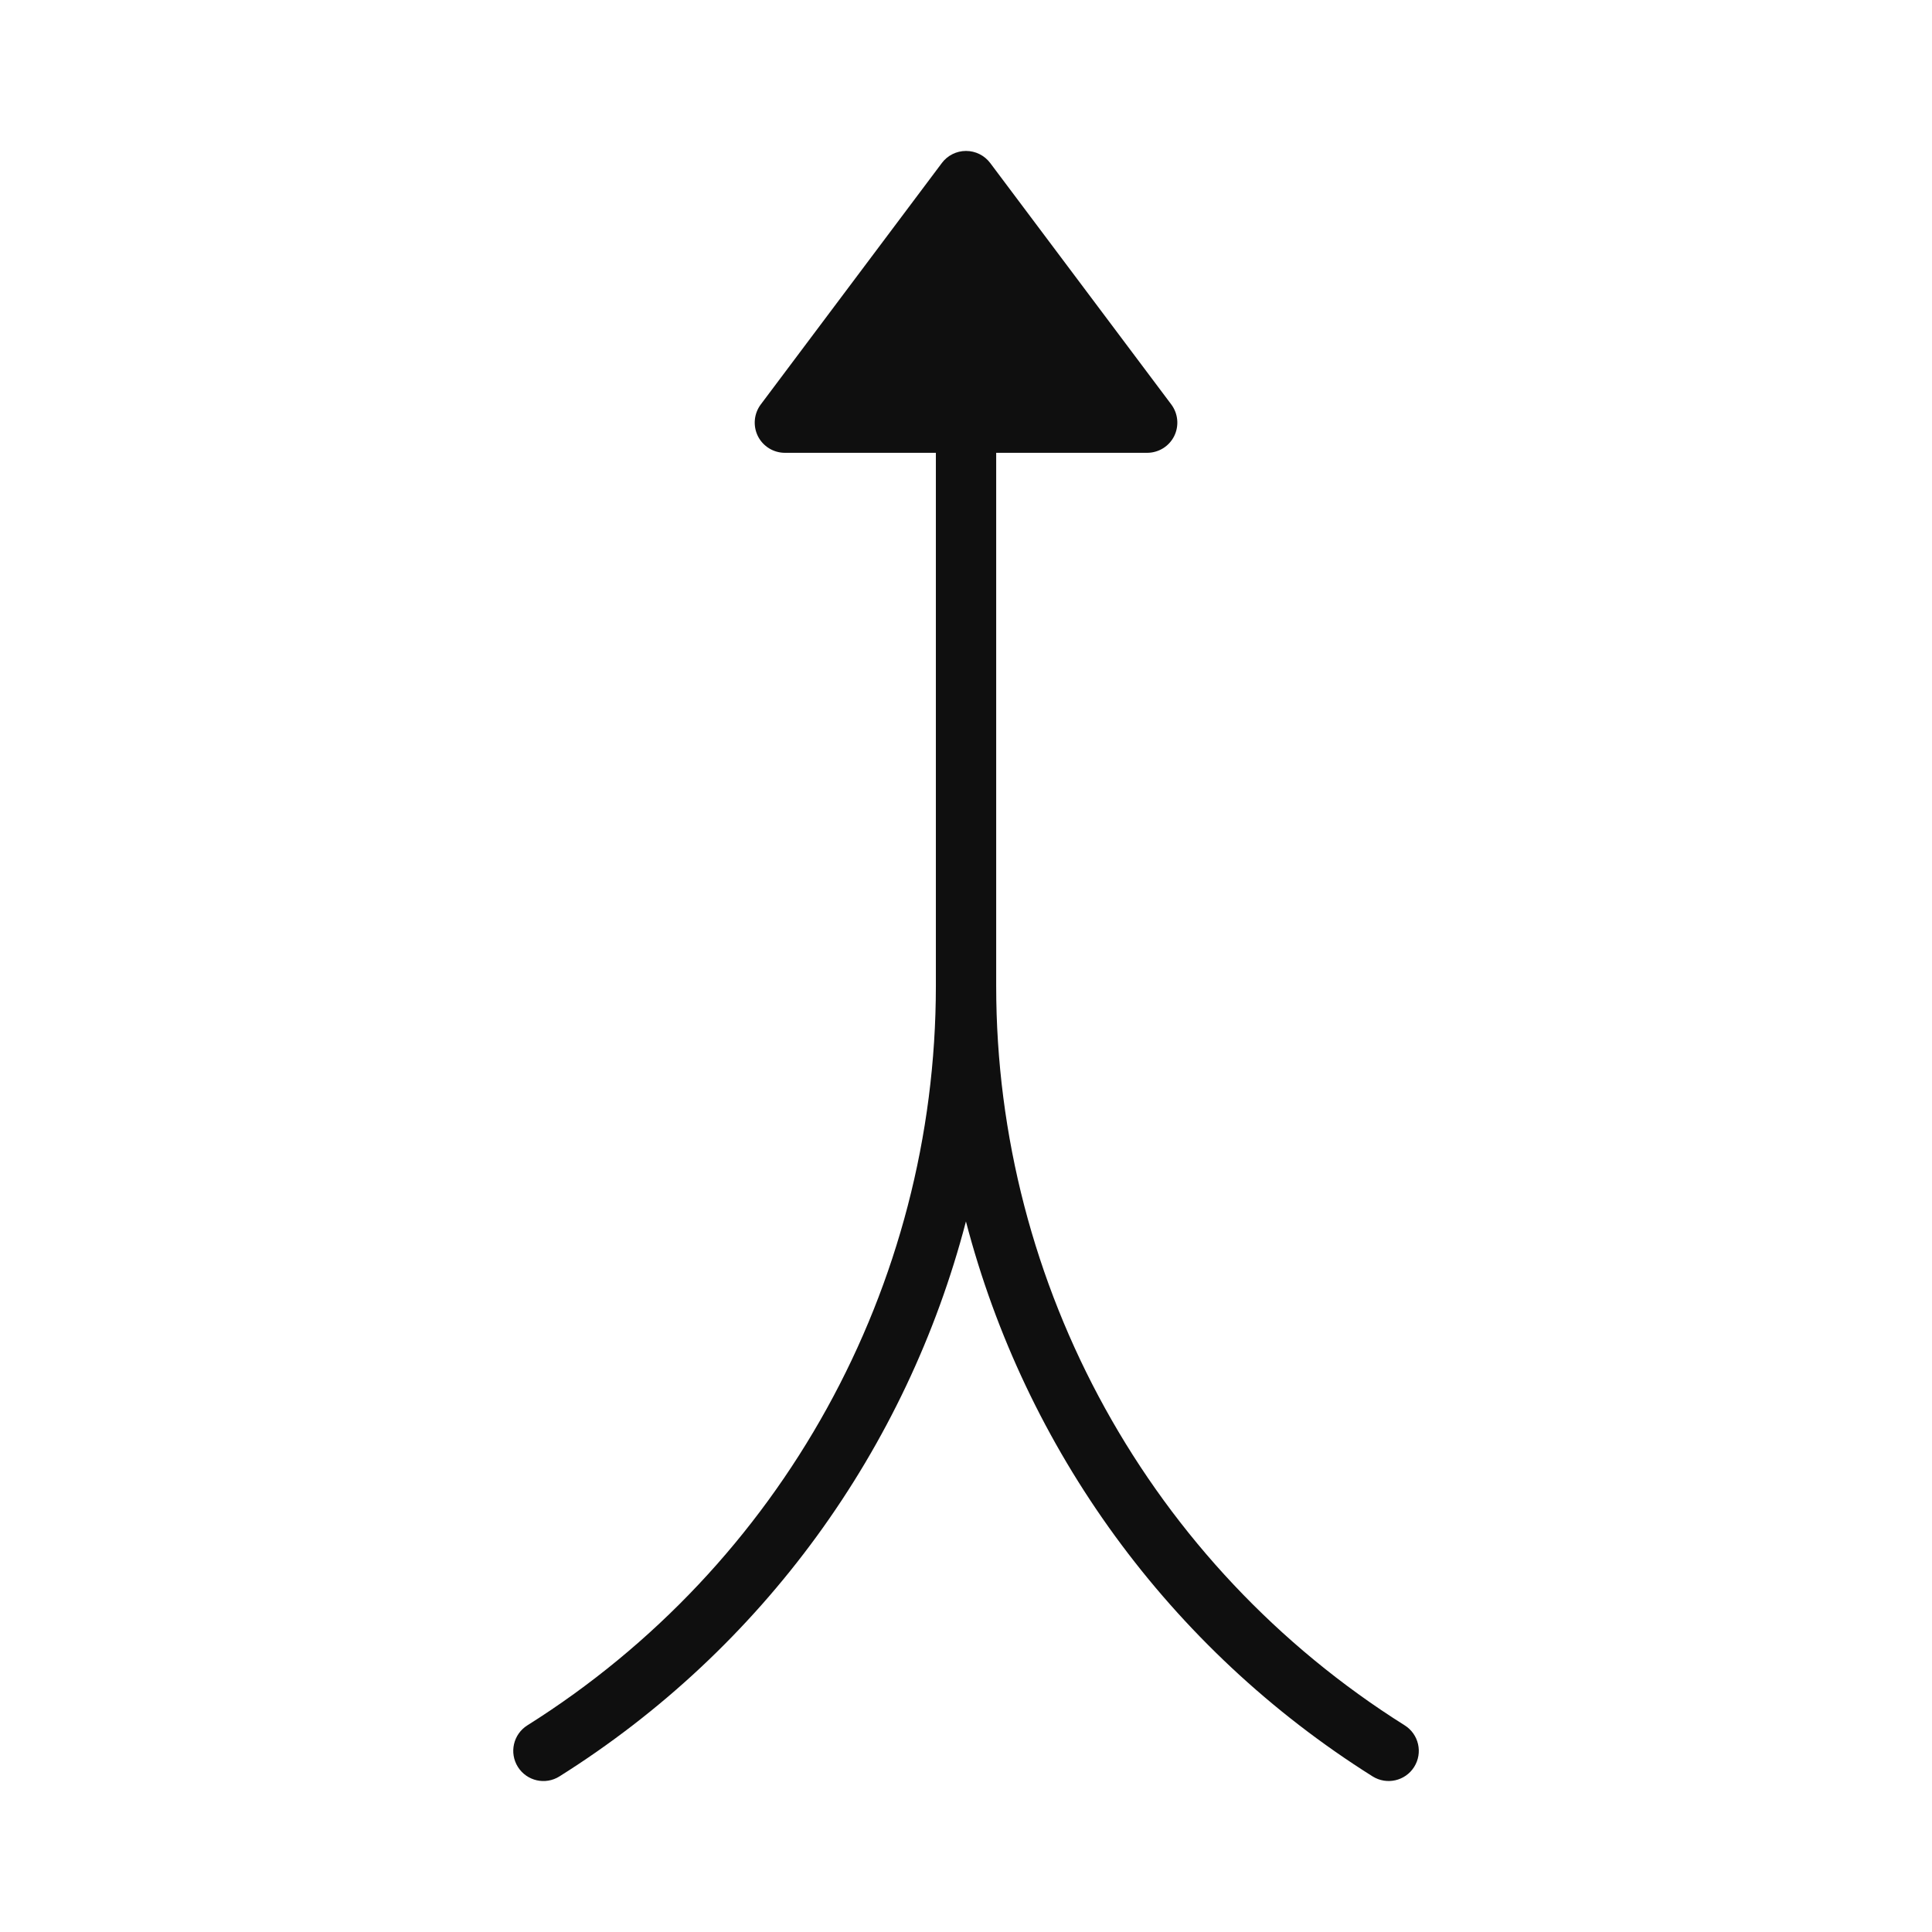 <svg width="32" height="32" viewBox="0 0 32 32" fill="none" xmlns="http://www.w3.org/2000/svg">
<path d="M16 2.5C16.158 2.5 16.306 2.574 16.401 2.7L19.401 6.7C19.514 6.852 19.532 7.054 19.448 7.224C19.363 7.393 19.19 7.5 19 7.5H16.5V16.332C16.5 21.305 19.055 25.93 23.266 28.577C23.5 28.724 23.57 29.032 23.423 29.266C23.276 29.499 22.969 29.569 22.735 29.423C19.361 27.302 16.98 23.994 15.999 20.231C15.018 23.994 12.64 27.302 9.266 29.423C9.032 29.57 8.725 29.499 8.578 29.266C8.431 29.032 8.501 28.724 8.735 28.577C12.945 25.93 15.5 21.305 15.501 16.332V7.5H13.001C12.811 7.5 12.638 7.393 12.553 7.224C12.469 7.054 12.487 6.852 12.6 6.7L15.6 2.7C15.694 2.574 15.843 2.5 16 2.5Z" fill="#0F0F0F"/>
</svg>
